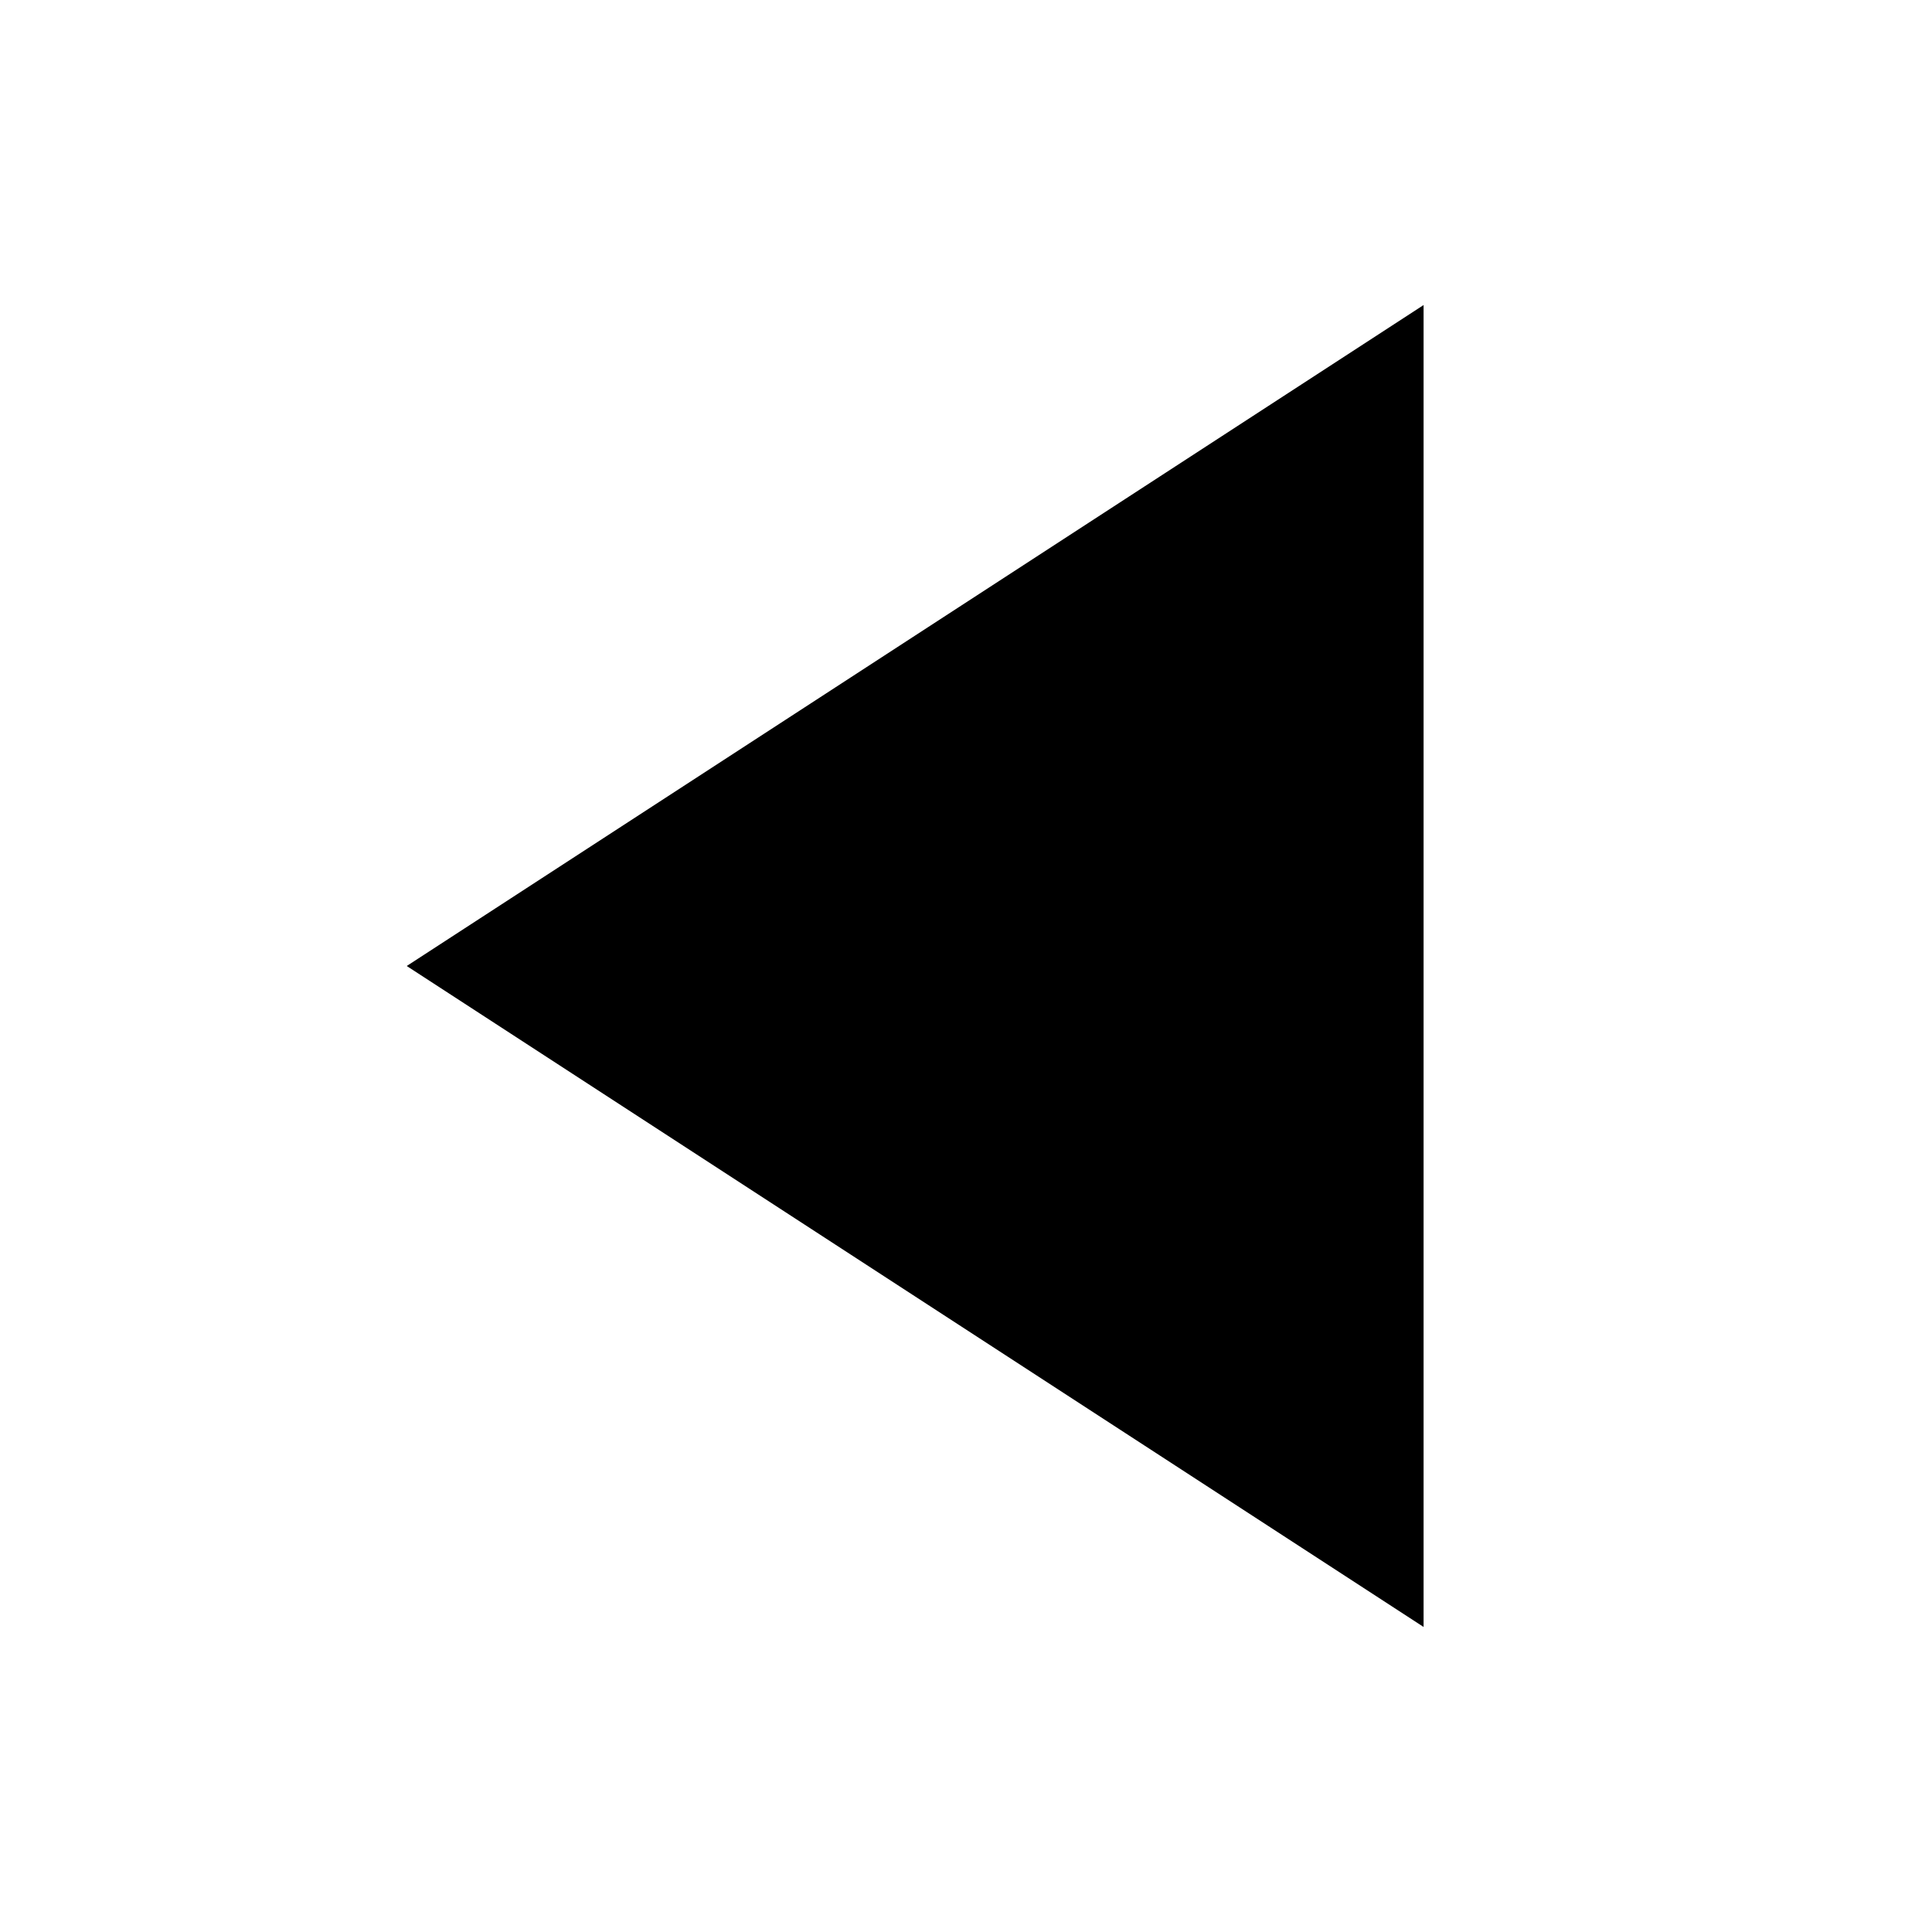 <?xml version="1.0" encoding="UTF-8" standalone="no"?>
<svg width="19px" height="19px" viewBox="0 0 19 19" version="1.1" xmlns="http://www.w3.org/2000/svg" xmlns:xlink="http://www.w3.org/1999/xlink" xmlns:sketch="http://www.bohemiancoding.com/sketch/ns">
    <!-- Generator: Sketch 3.4.2 (15855) - http://www.bohemiancoding.com/sketch -->
    <title>full-caret-left</title>
    <desc>Created with Sketch.</desc>
    <defs></defs>
    <g id="swiv" stroke="none" stroke-width="1" fill="none" fill-rule="evenodd" sketch:type="MSPage">
        <g id="full-caret-left" sketch:type="MSArtboardGroup" fill="#000000">
            <path d="M4,3 L14,9.5 L4,16" id="Triangle-1-Copy-4" sketch:type="MSShapeGroup" transform="translate(9, 9.5) scale(-1, 1) translate(-9, -9.5) "></path>
        </g>
    </g>
</svg>